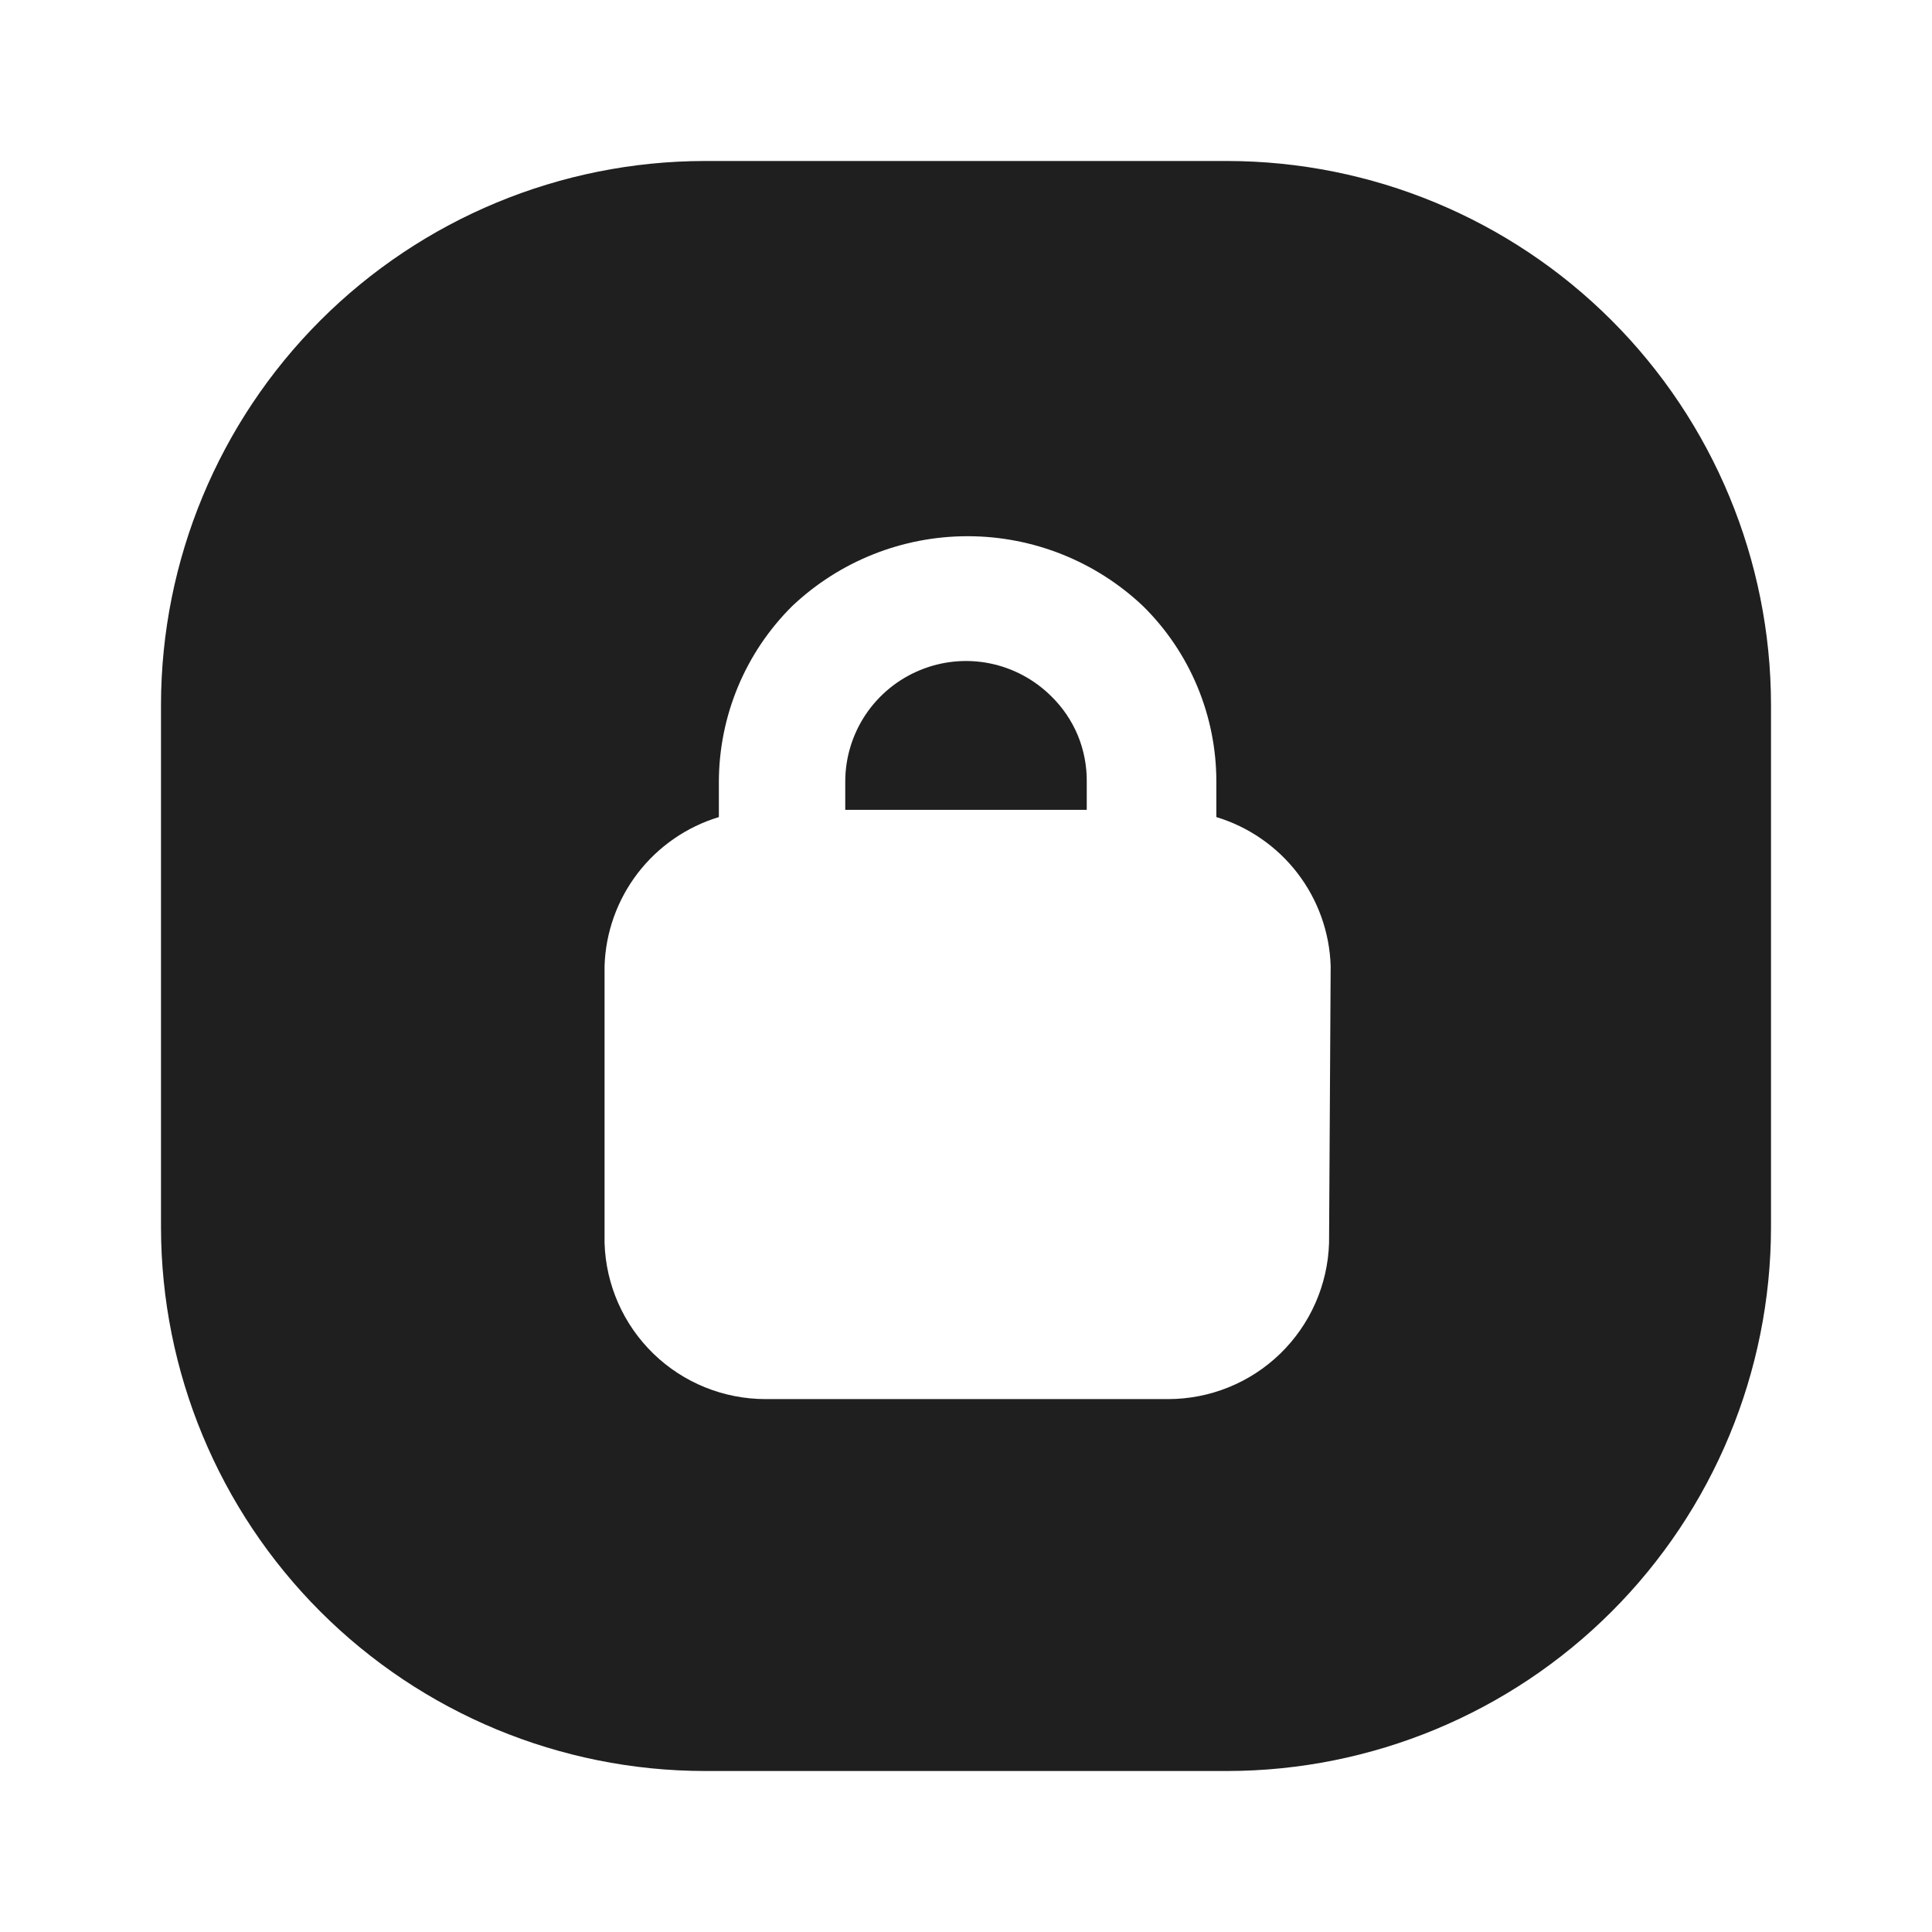 <svg width="24" height="24" viewBox="0 0 24 24" fill="none" xmlns="http://www.w3.org/2000/svg">
<path d="M15.25 2H8.75C6.961 2.003 5.245 2.715 3.98 3.98C2.715 5.245 2.003 6.961 2 8.75V15.25C2.003 17.039 2.715 18.755 3.98 20.02C5.245 21.285 6.961 21.997 8.75 22H15.25C17.039 21.997 18.755 21.285 20.02 20.02C21.285 18.755 21.997 17.039 22 15.25V8.75C21.997 6.961 21.285 5.245 20.02 3.98C18.755 2.715 17.039 2.003 15.25 2ZM16.51 15.44C16.494 15.96 16.277 16.453 15.903 16.816C15.53 17.178 15.03 17.38 14.51 17.38H9.51C8.99 17.38 8.49 17.178 8.117 16.816C7.743 16.453 7.526 15.96 7.51 15.44V12C7.523 11.582 7.668 11.178 7.922 10.847C8.177 10.515 8.53 10.271 8.93 10.15V9.71C8.931 9.305 9.012 8.903 9.168 8.529C9.324 8.155 9.552 7.816 9.84 7.53C10.429 6.972 11.209 6.661 12.02 6.661C12.831 6.661 13.611 6.972 14.2 7.53C14.489 7.815 14.718 8.154 14.874 8.529C15.03 8.903 15.11 9.304 15.11 9.71V10.15C15.51 10.271 15.863 10.515 16.118 10.847C16.372 11.178 16.517 11.582 16.53 12L16.51 15.44Z" fill="#1F1F1F"/>
<path d="M13.5 9.71V10.06H10.5V9.71C10.5 9.414 10.588 9.124 10.753 8.877C10.918 8.631 11.152 8.439 11.426 8.326C11.7 8.212 12.002 8.182 12.292 8.24C12.583 8.298 12.85 8.441 13.06 8.65C13.201 8.788 13.313 8.953 13.389 9.135C13.464 9.317 13.502 9.513 13.5 9.71Z" fill="#1F1F1F"/>
</svg>
